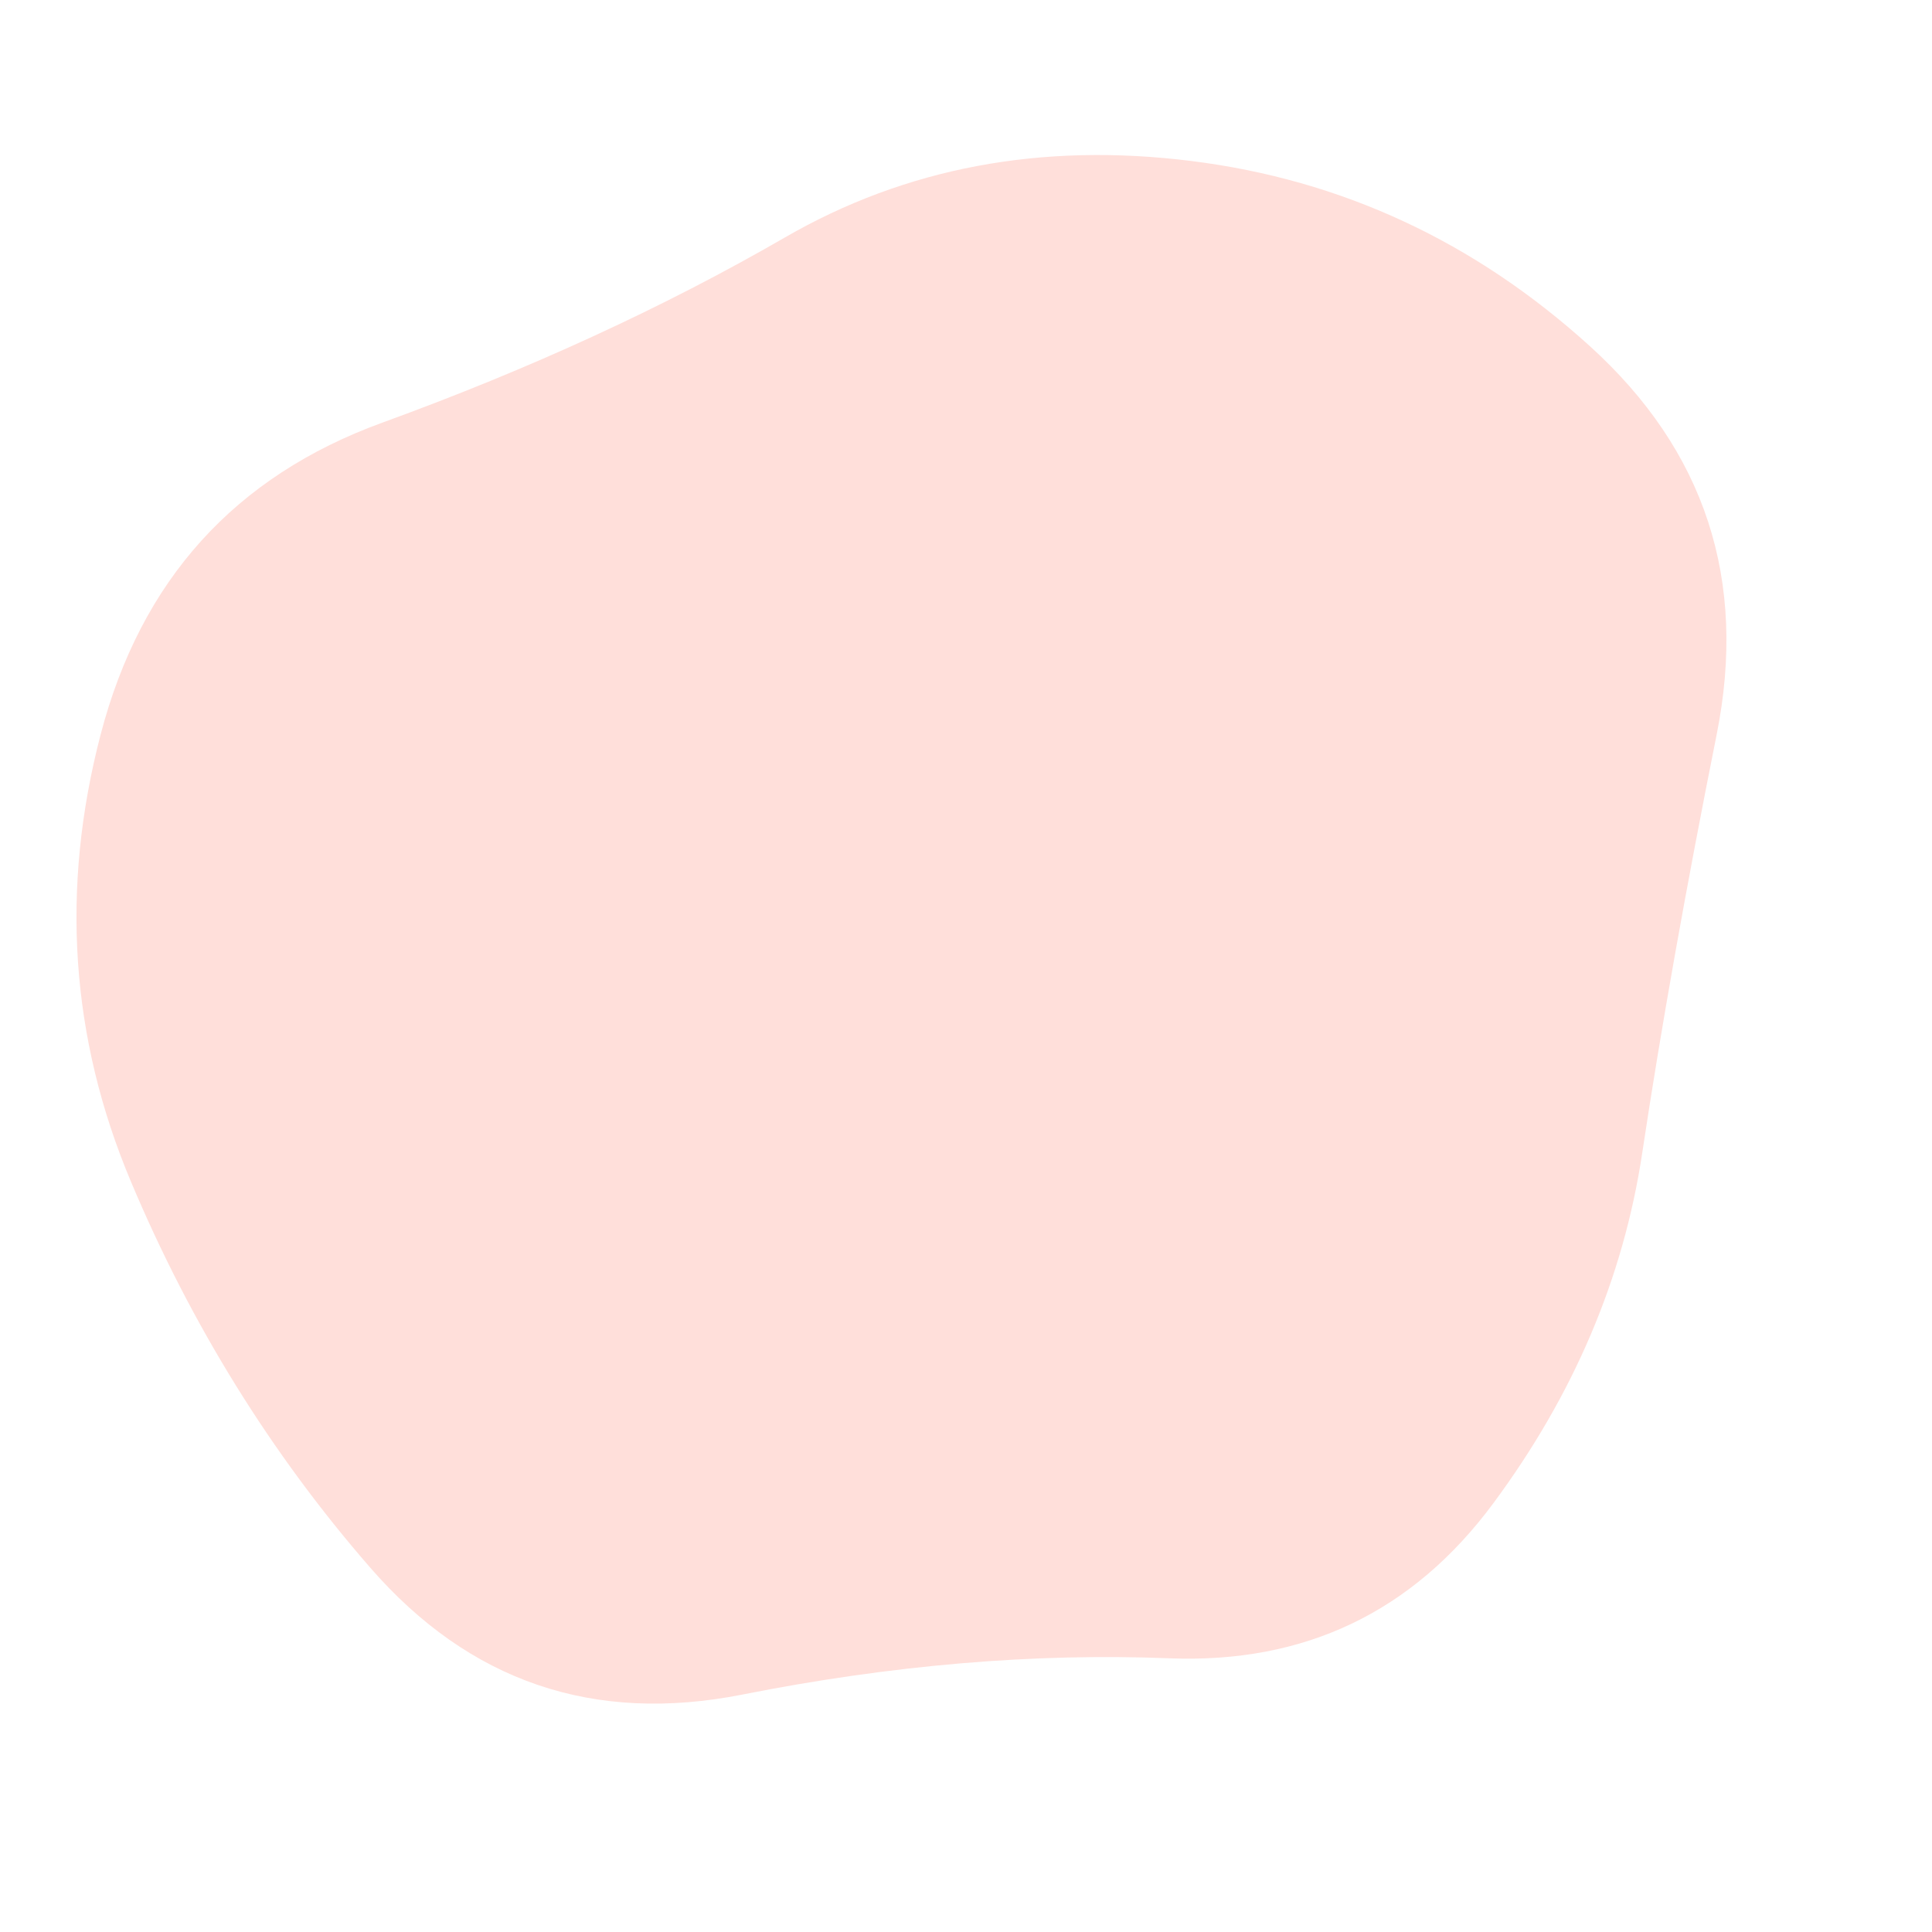 <svg id="10015.io" viewBox="0 0 480 480" xmlns="http://www.w3.org/2000/svg">
	<path fill="#ffdfda" d="M408,286.5Q401,333,371,373.5Q341,414,290.5,412Q240,410,184.5,421Q129,432,92,389.5Q55,347,32.5,293.5Q10,240,25,182.5Q40,125,95,105Q150,85,195,59Q240,33,296,40Q352,47,395,86Q438,125,426.5,182.5Q415,240,408,286.5Z" />
</svg>